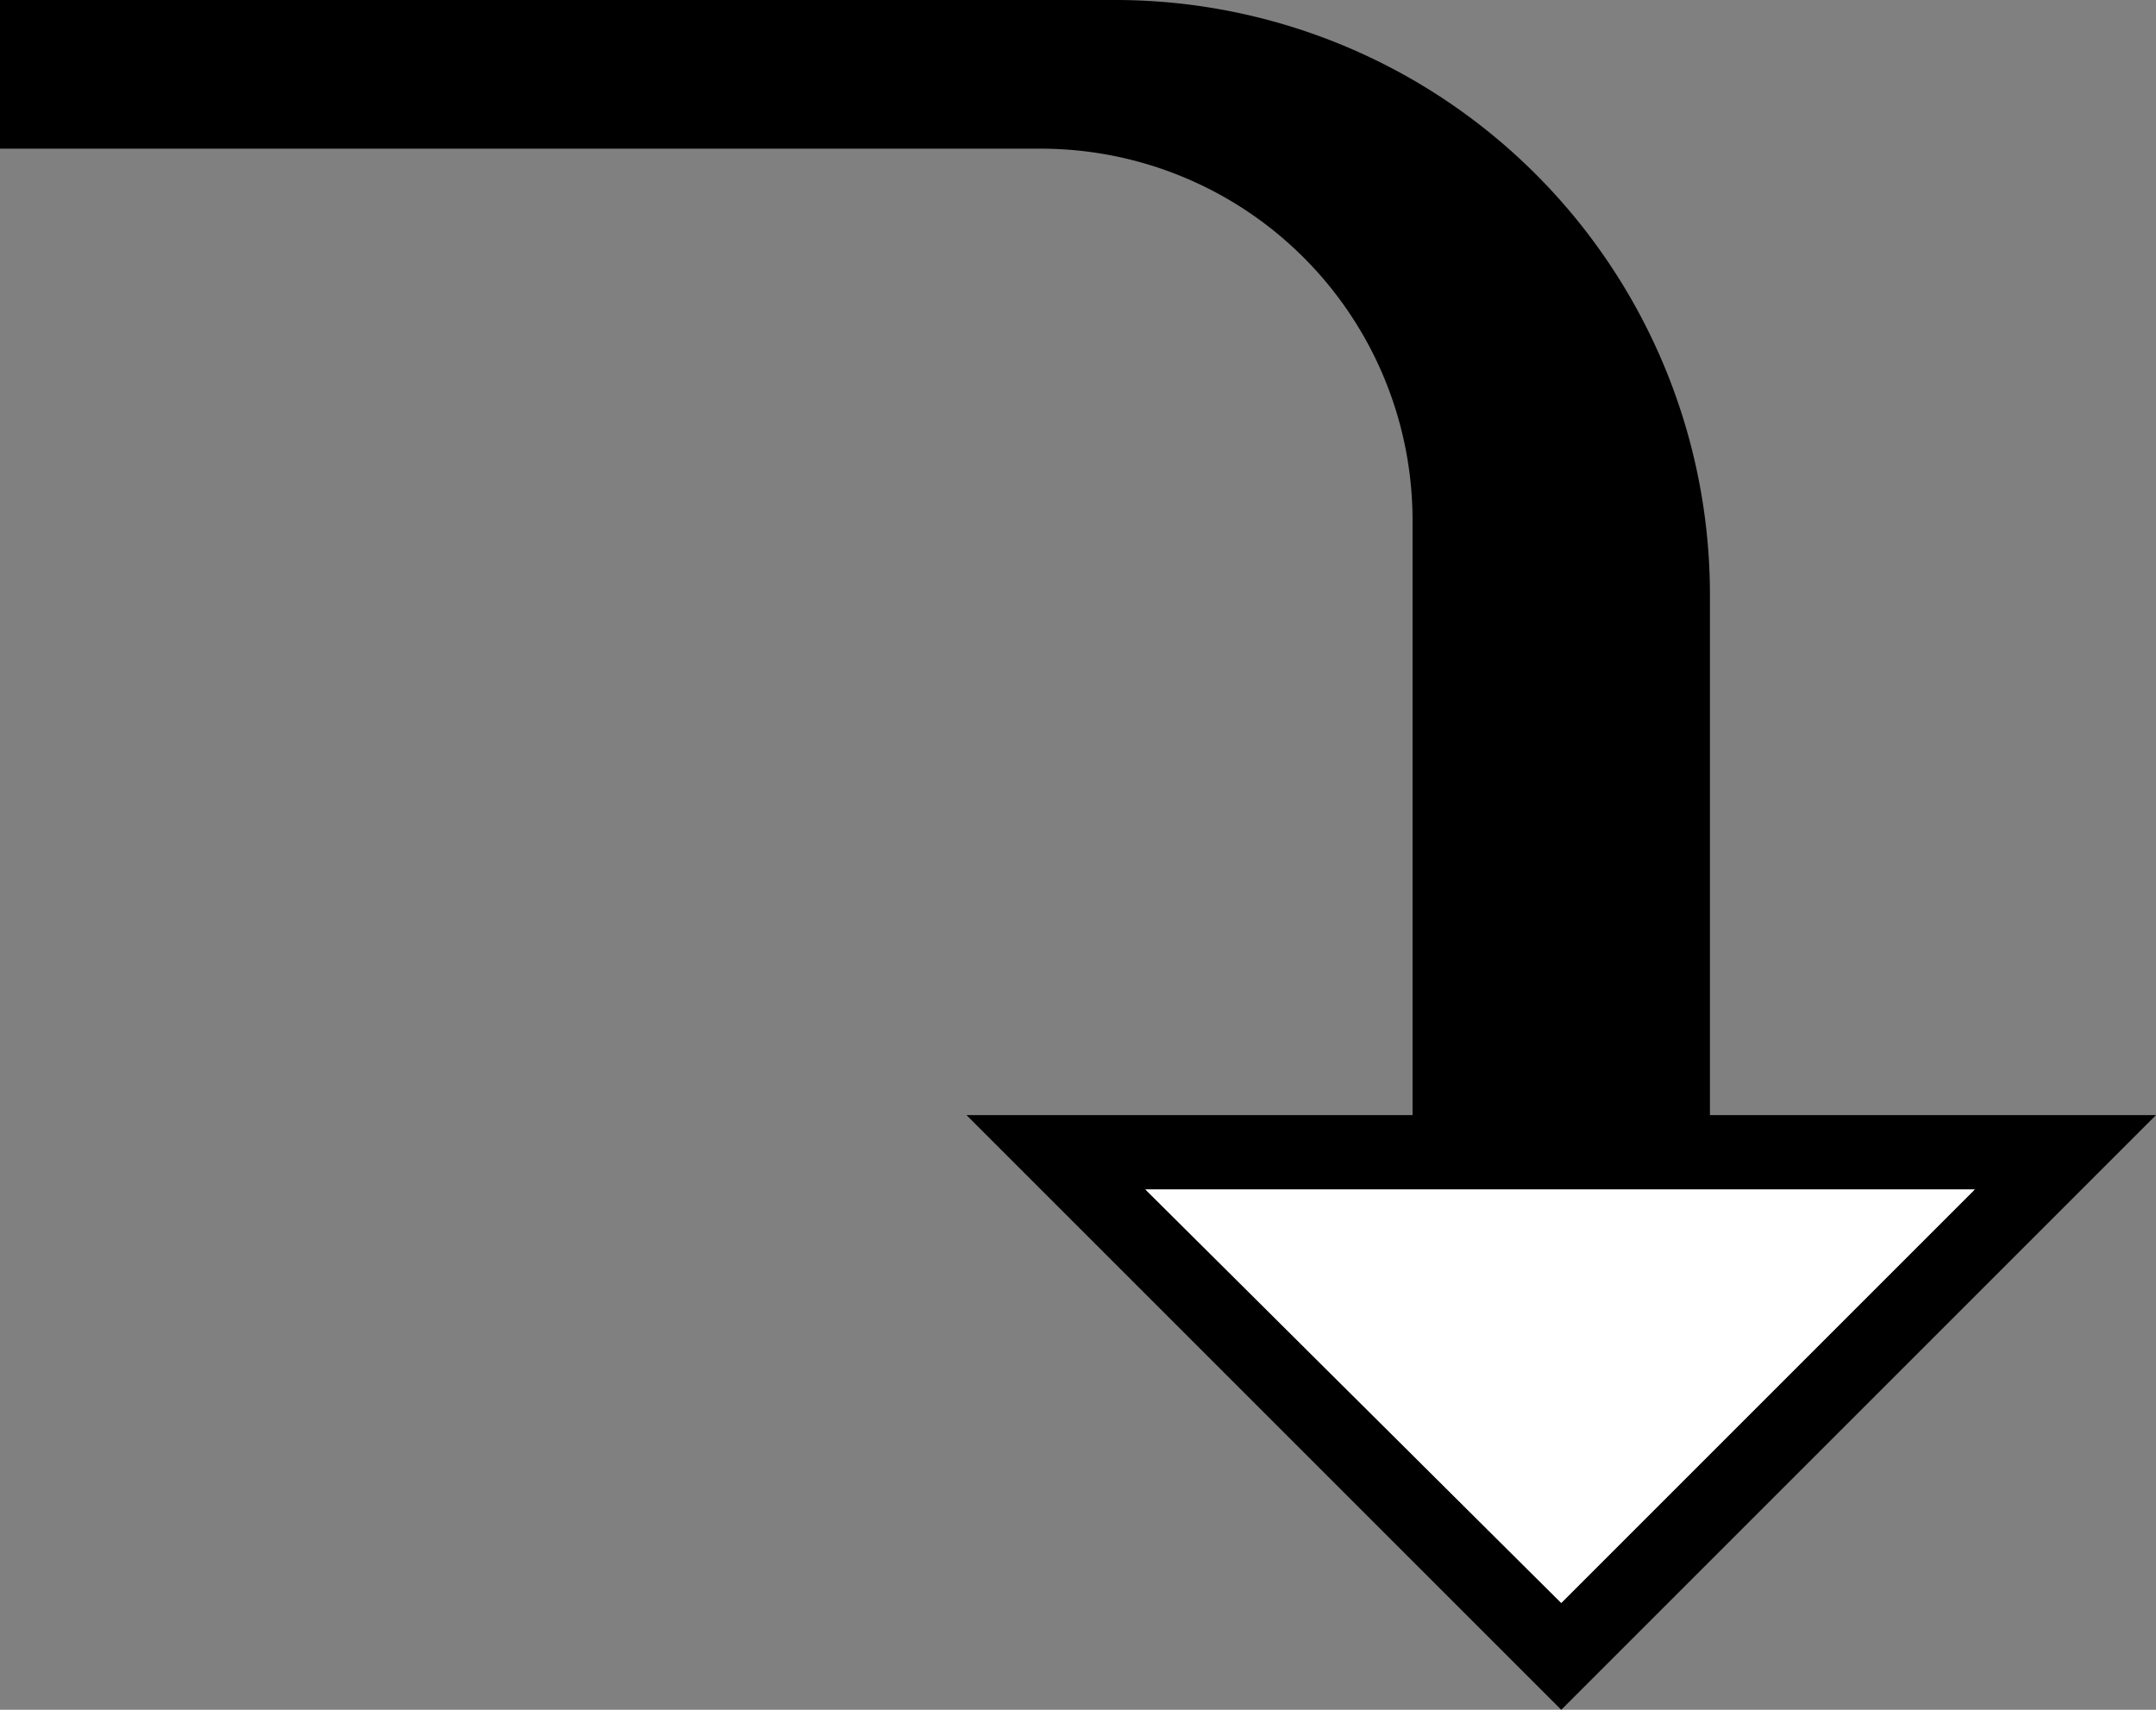<svg xmlns="http://www.w3.org/2000/svg" version="1.0" width="29" height="23"><rect width="100%" height="100%" fill="#808080" stroke="none"/><path d="M29 15l-8 8-8-8h16zm-2.438 1H15.406L21 21.563 26.563 16zM15 0a8 8 0 0 1 8 8v7h-4V7a5 5 0 0 0-5-5H0V0h15z"/><path d="M26.563 16L21 21.563 15.406 16h11.156z" fill="#fff"/></svg>